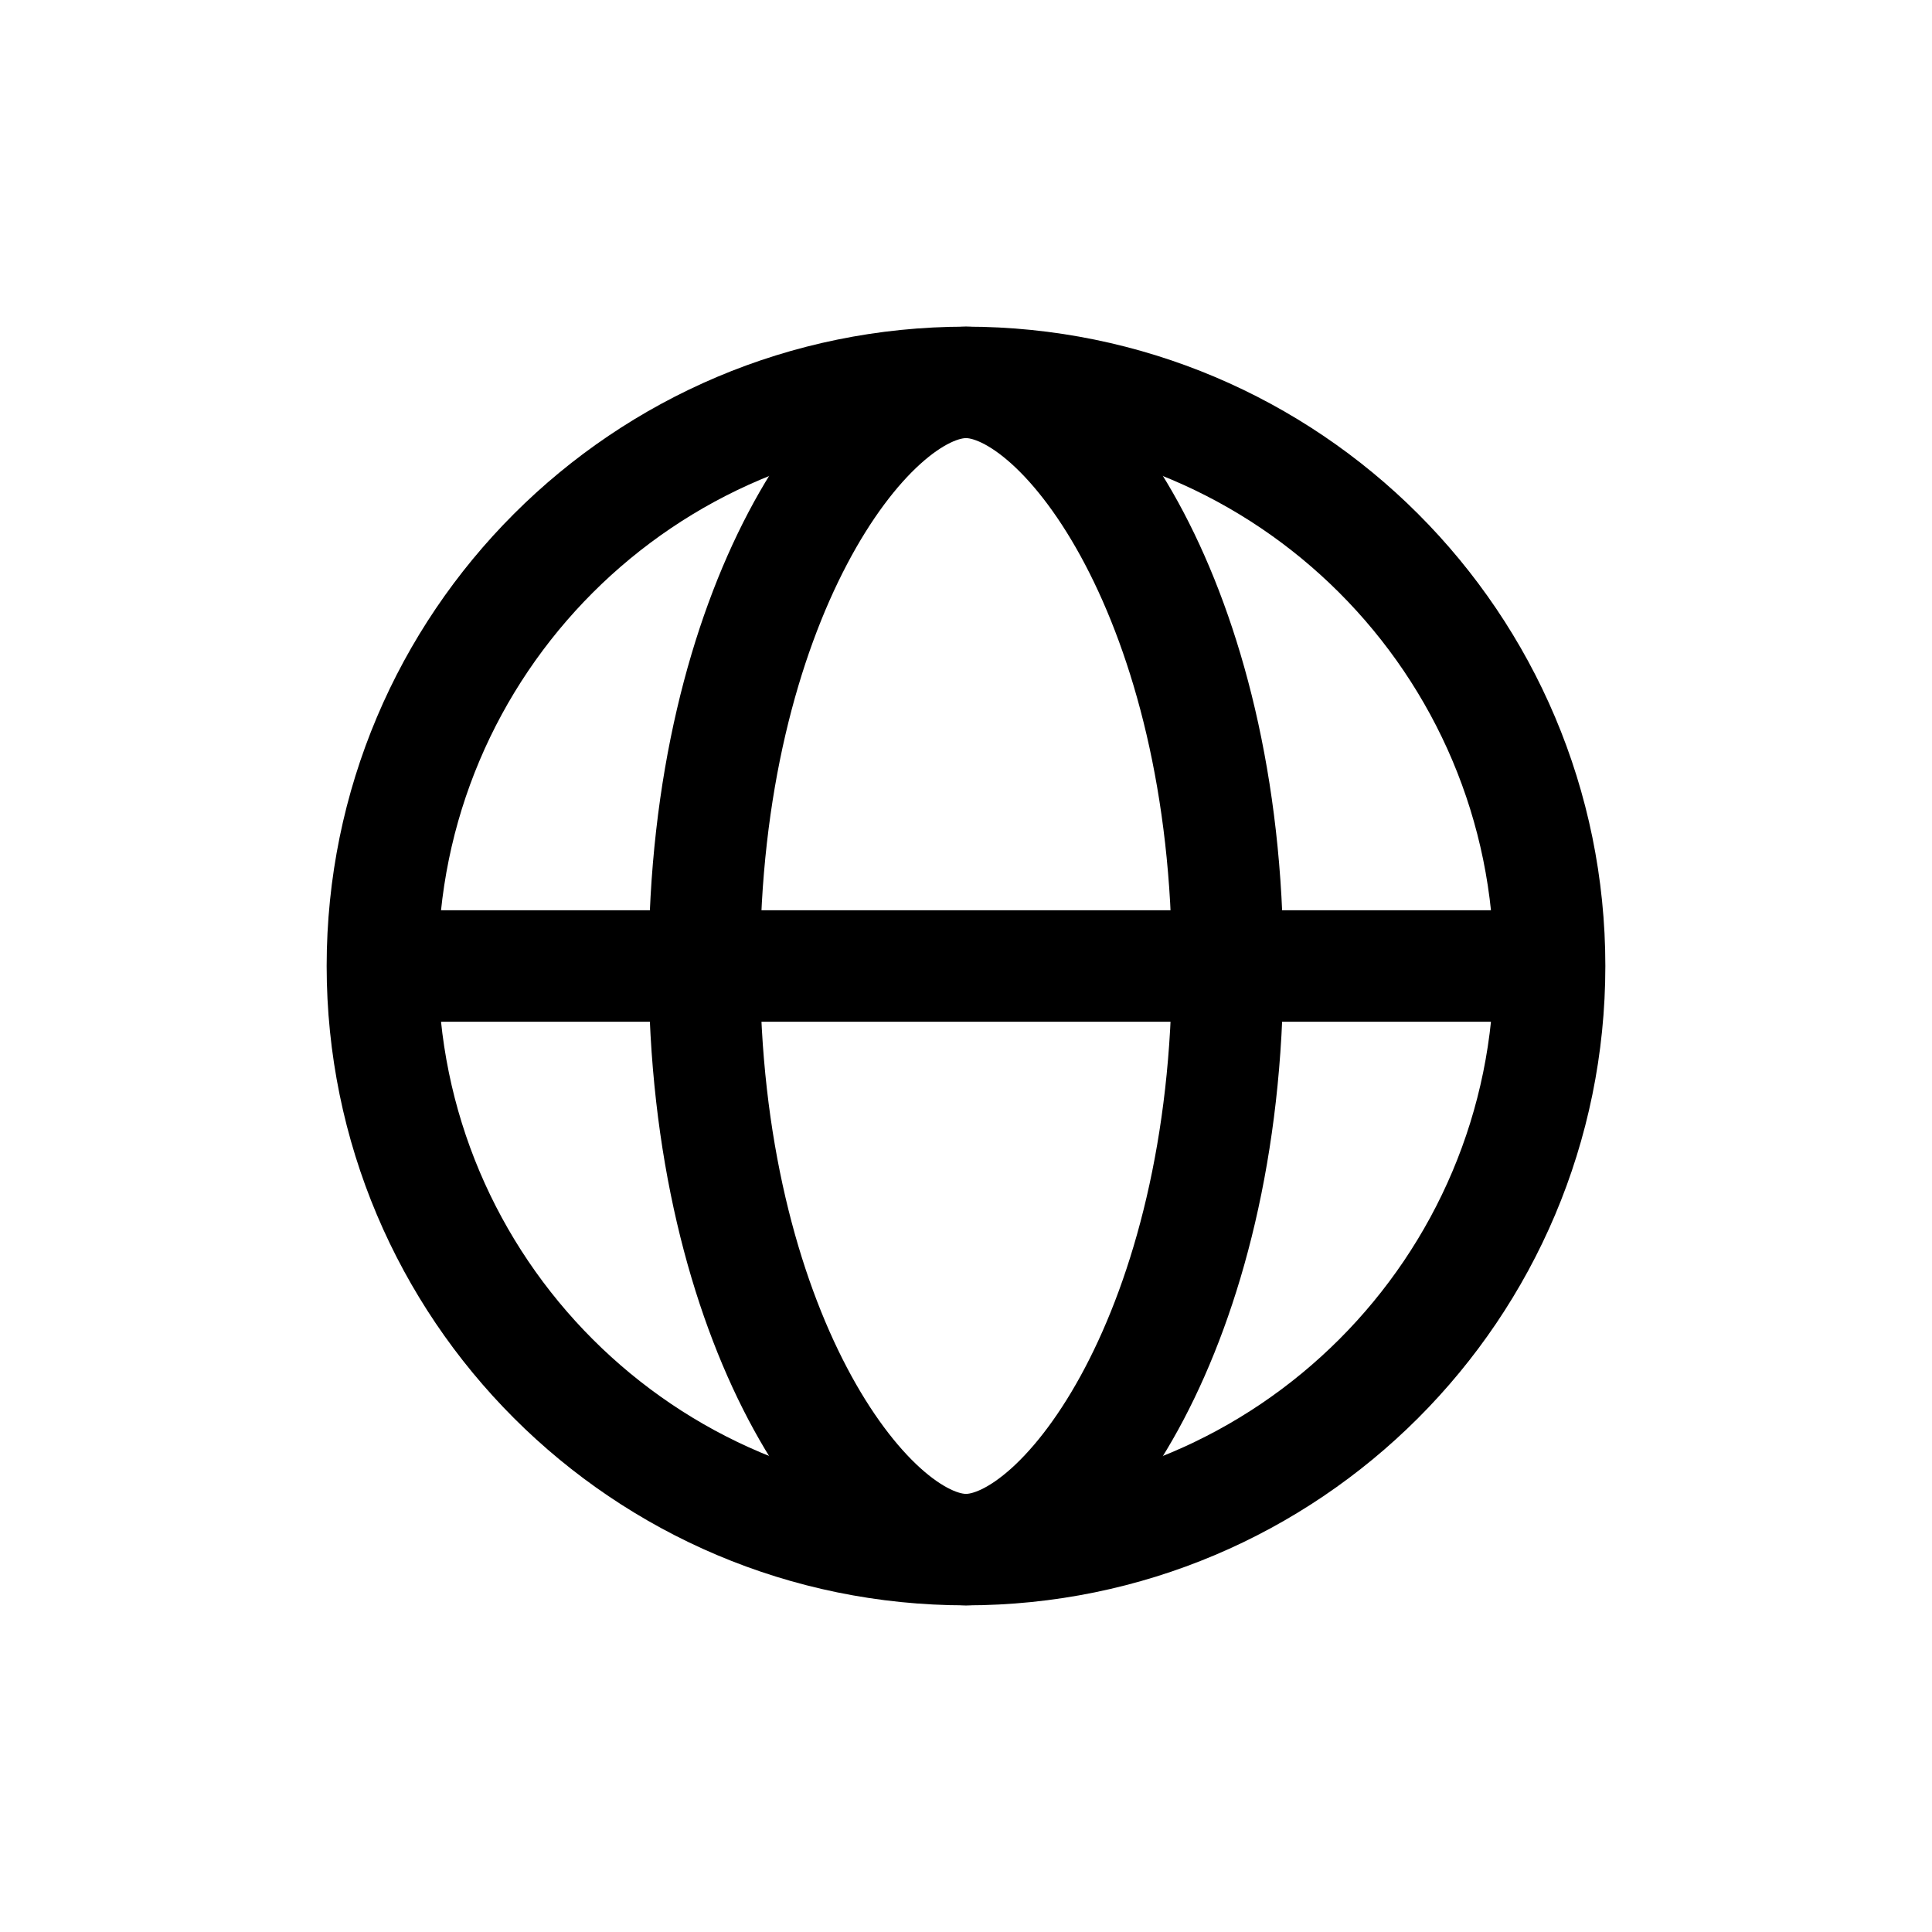 <svg width="26" height="26" viewBox="0 0 26 26" fill="none" xmlns="http://www.w3.org/2000/svg">
<path d="M20.854 13C20.854 17.338 17.338 20.854 13 20.854C8.662 20.854 5.146 17.338 5.146 13C5.146 8.662 8.662 5.146 13 5.146C17.338 5.146 20.854 8.662 20.854 13Z" stroke="currentColor" stroke-width="1.5" stroke-linecap="round" stroke-linejoin="round"/>
<path d="M16.521 13C16.521 17.875 14.346 20.854 13 20.854C11.654 20.854 9.479 17.875 9.479 13C9.479 8.125 11.654 5.146 13 5.146C14.346 5.146 16.521 8.125 16.521 13Z" stroke="currentColor" stroke-width="1.5" stroke-linecap="round" stroke-linejoin="round"/>
<path d="M5.417 13H20.583" stroke="currentColor" stroke-width="1.5" stroke-linecap="round" stroke-linejoin="round"/>
</svg>
